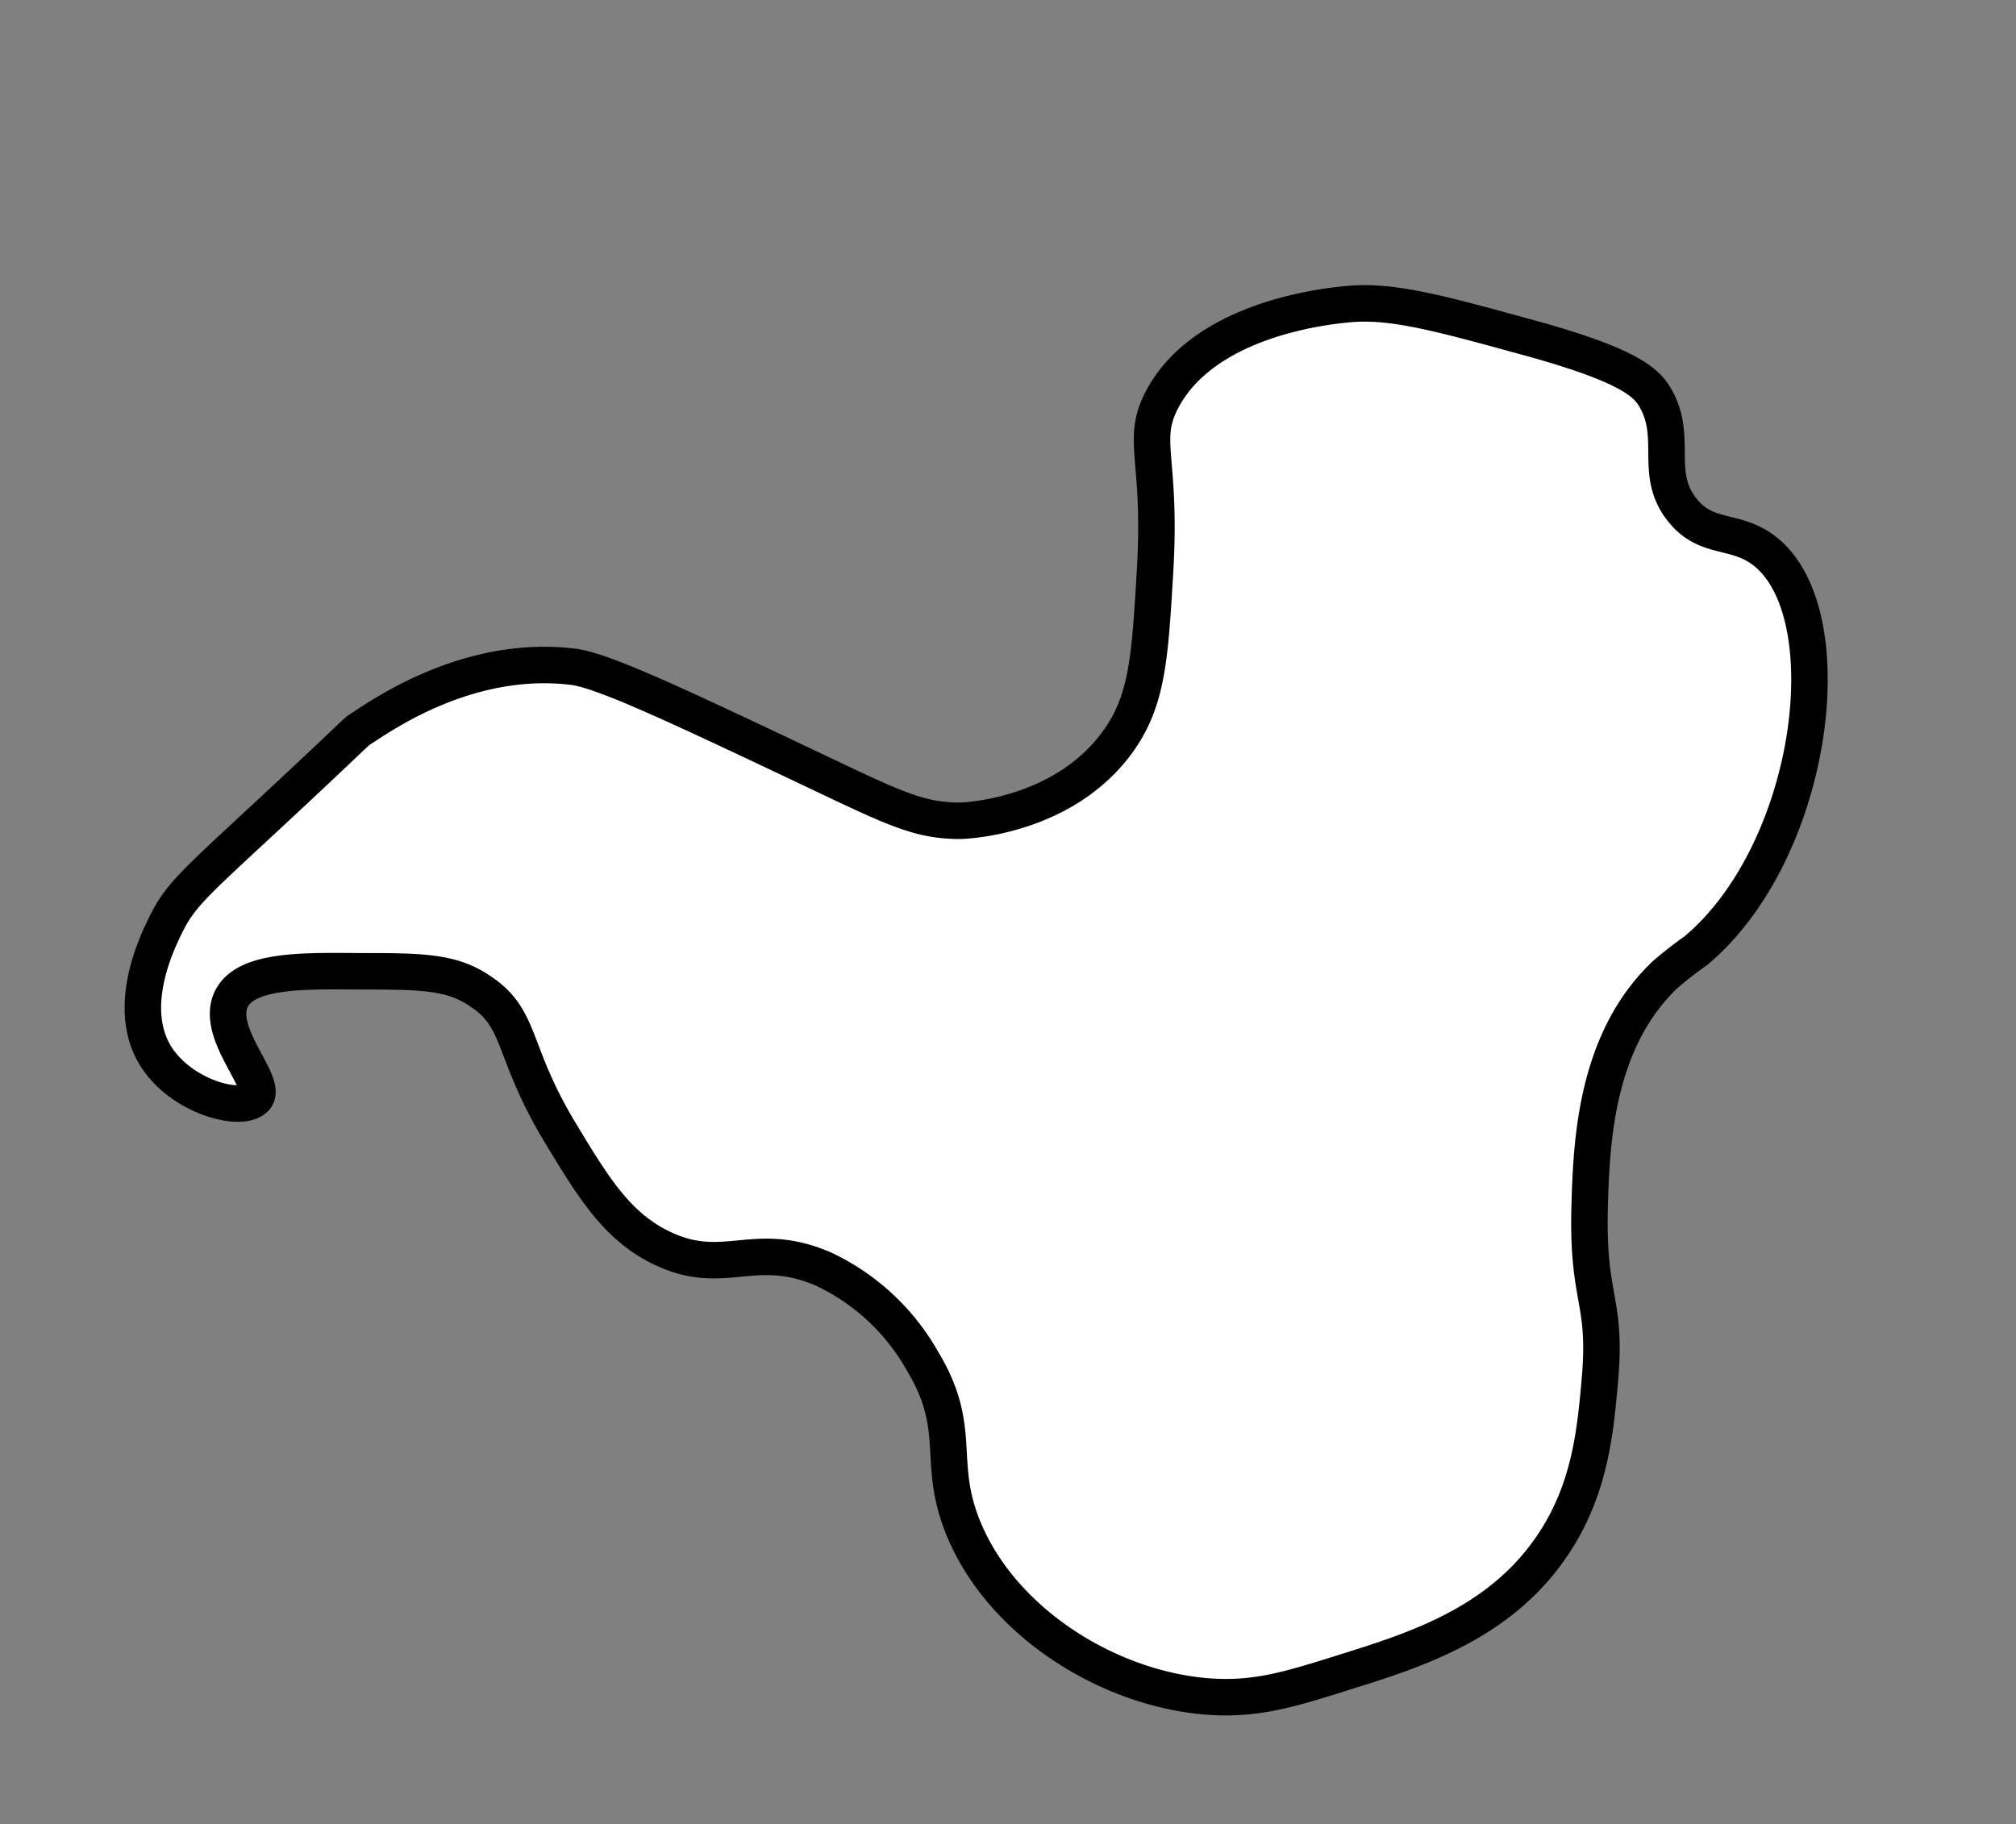 <svg id="Слой_1" data-name="Слой 1" xmlns="http://www.w3.org/2000/svg" viewBox="0 0 110.5 100"><rect x="0" y="0" width="110.5" height="100" fill="#808080" stroke="none"/><defs><style>.cls-1{fill:#fff;stroke:#000;stroke-miterlimit:10;stroke-width:2px;}</style></defs><title>place</title><path class="cls-1" d="M92.94,52.12c6.51-5.43,8.21-18.54,3.75-21.94-1.61-1.23-3.17-.55-4.5-2.25-1.58-2-.17-4-1.5-6.19-.45-.73-1.31-1.69-6.75-3.19-5.13-1.41-7.69-2.12-10.13-1.87-1.13.11-7.81.79-10.13,5.25-1.17,2.26,0,3.16-.37,9.37-.28,4.76-.42,7.13-2.06,9.38-3,4.12-8.39,4.31-8.63,4.31-2.09,0-3.4-.58-7.31-2.44-8.13-3.86-12.23-5.79-13.88-6-5.67-.7-10.35,2.55-11.62,3.38-.4.25-.09.08-5.25,4.87-3.89,3.61-4.68,4.29-5.44,5.82-.46.92-2.29,4.58-.56,7.31C10,60.17,13.29,61,14,60.18s-2.26-3.56-1.31-5.44c.79-1.56,3.8-1.53,6.94-1.5,3.44,0,5.15,0,6.75,1.13,2.25,1.51,1.64,3.26,4.31,7.69,1.81,3,3.13,5.19,5.63,6.37,3.39,1.61,5-.51,8.81,1.13a12.17,12.17,0,0,1,5.44,5.06c2.27,3.77.71,5.47,2.25,9.19,2.13,5.15,8,8.81,13.5,9.19,2.56.17,4.42-.41,7.31-1.32,3.91-1.22,8.55-2.67,11.44-6.94,2.1-3.08,2.38-6.34,2.63-9.18.37-4.34-.7-4.27-.57-9.38.1-3.61.33-9.13,4.13-12.75A21,21,0,0,1,92.94,52.12Z"/></svg>